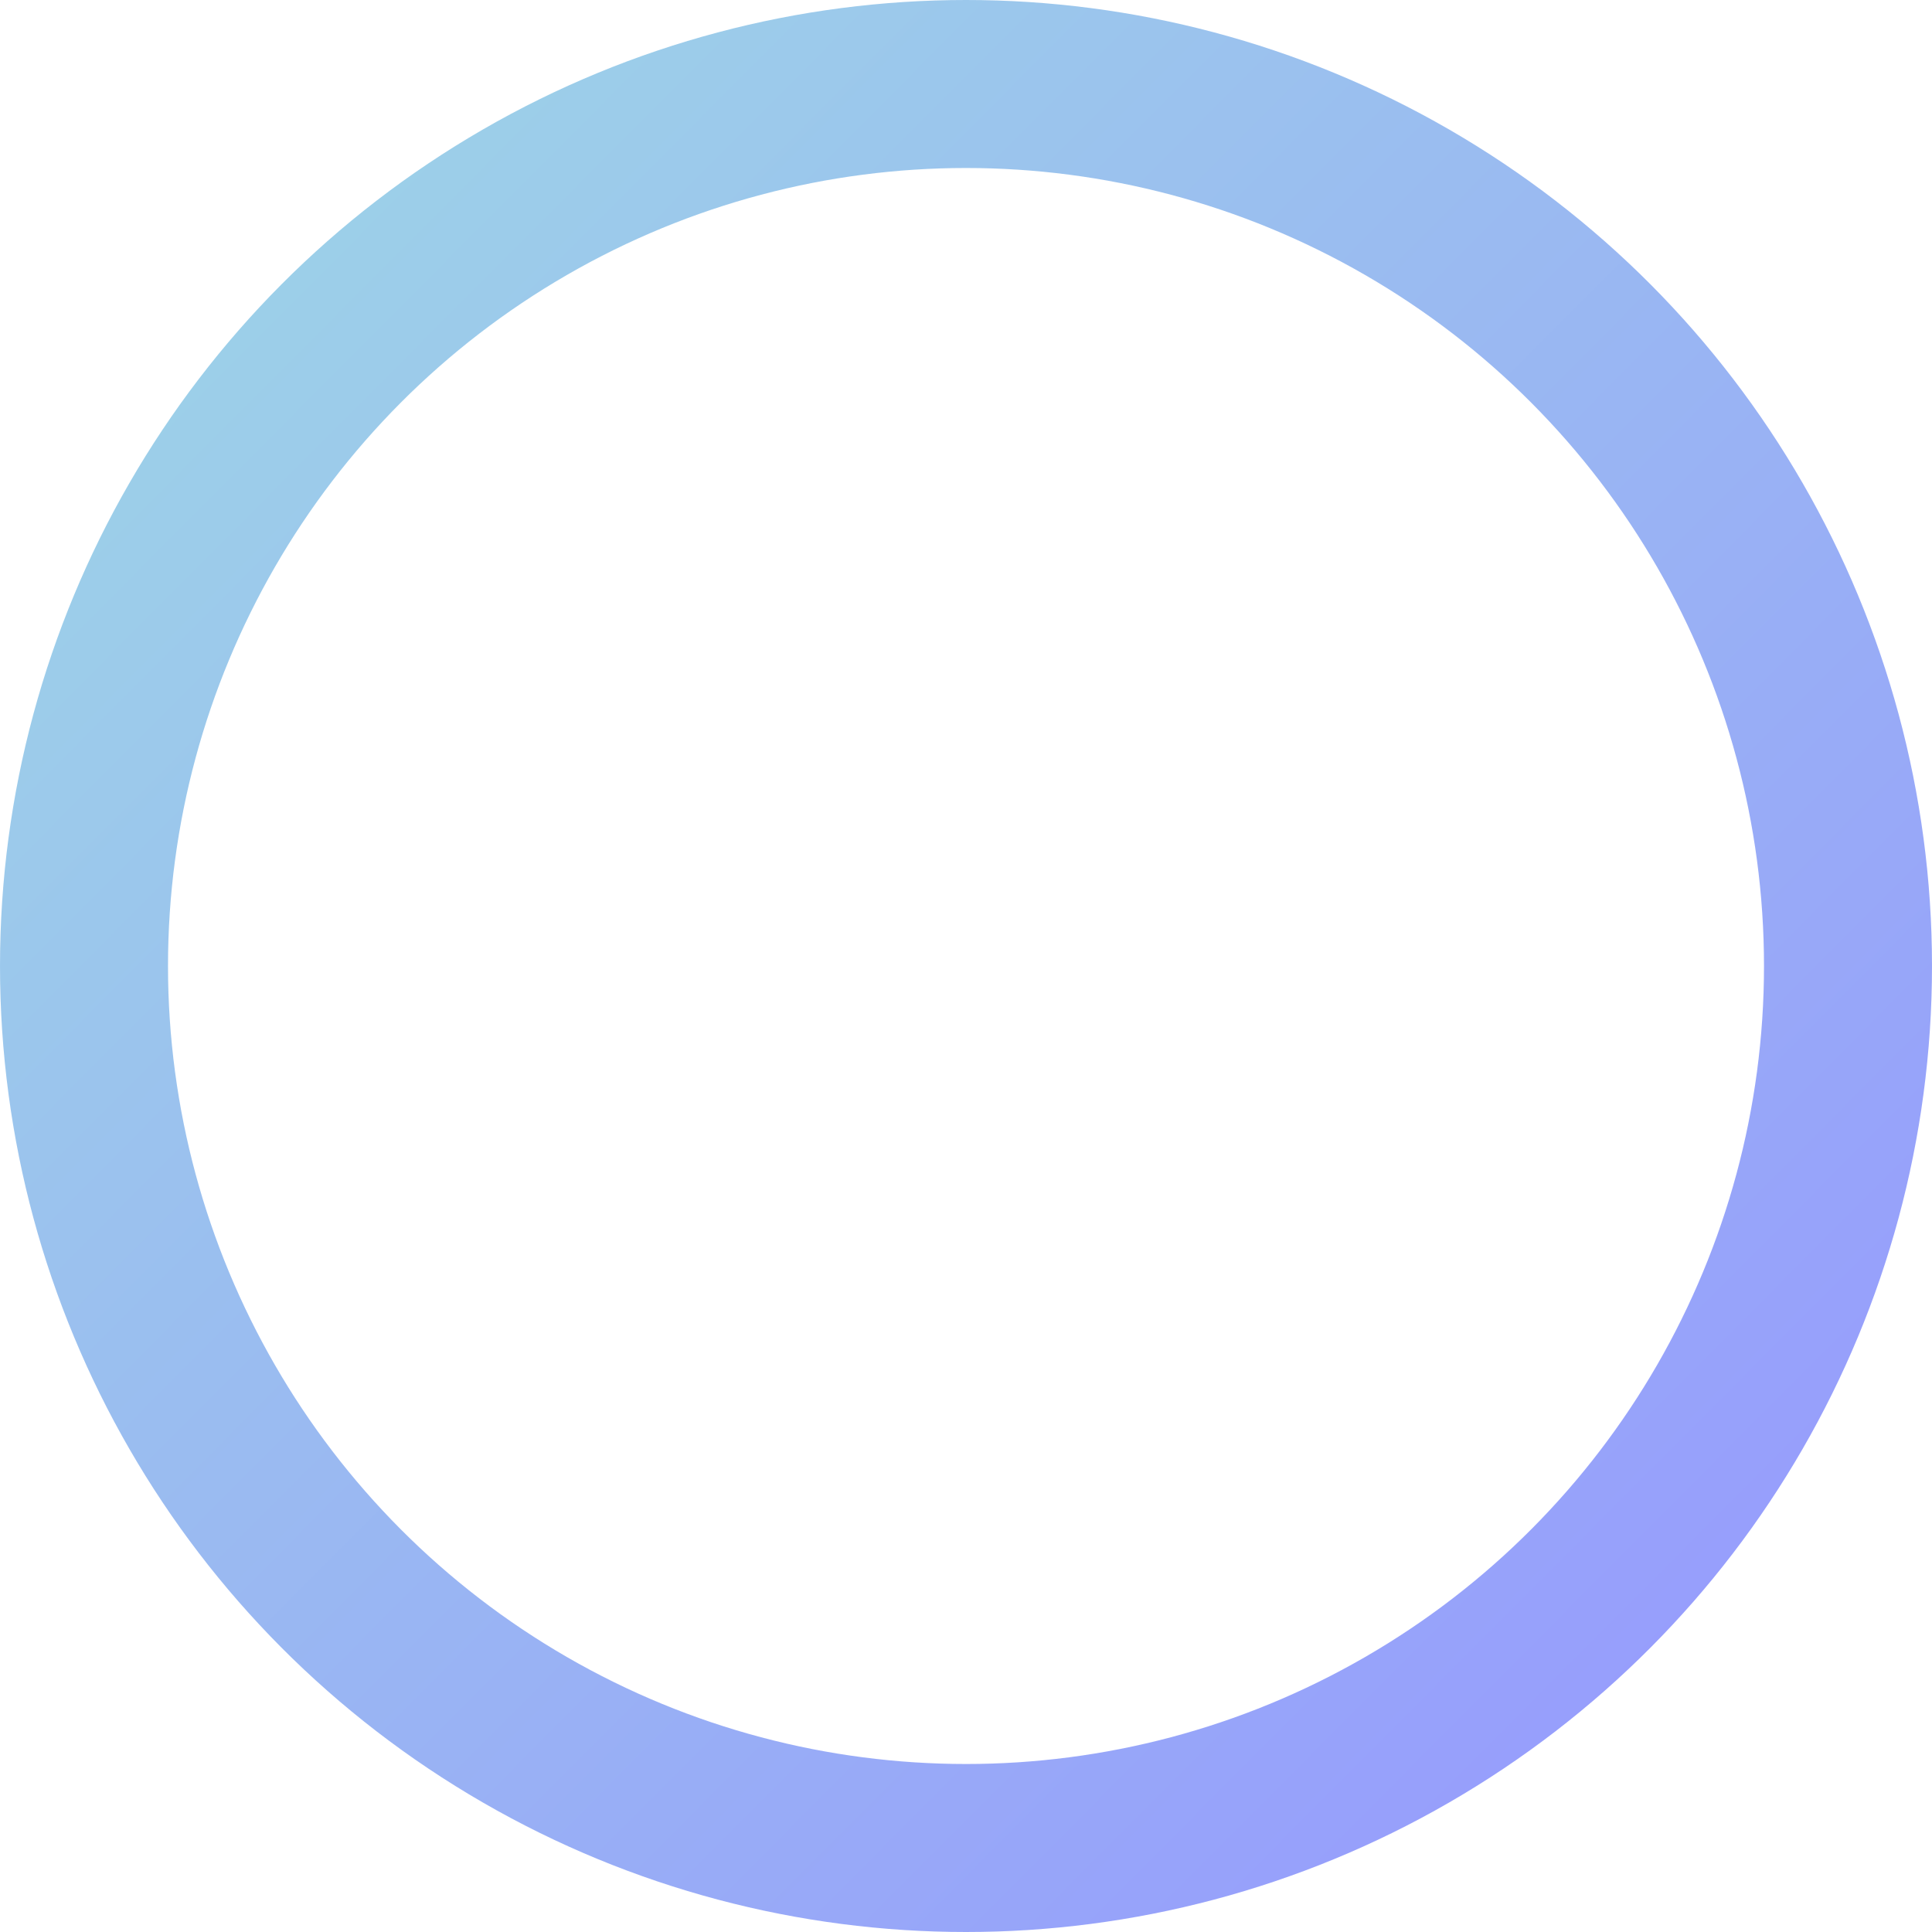 <svg width="345" height="345" fill="none" xmlns="http://www.w3.org/2000/svg"><circle cx="172.5" cy="172.5" r="157.5" stroke="url(#paint0_linear_484_239)" stroke-opacity=".5" stroke-width="30"/><defs><linearGradient id="paint0_linear_484_239" x1="322.078" y1="310.324" x2="25.711" y2="15.428" gradientUnits="userSpaceOnUse"><stop stop-color="#2E36FD"/><stop offset="1" stop-color="#3CACCF"/></linearGradient></defs></svg>